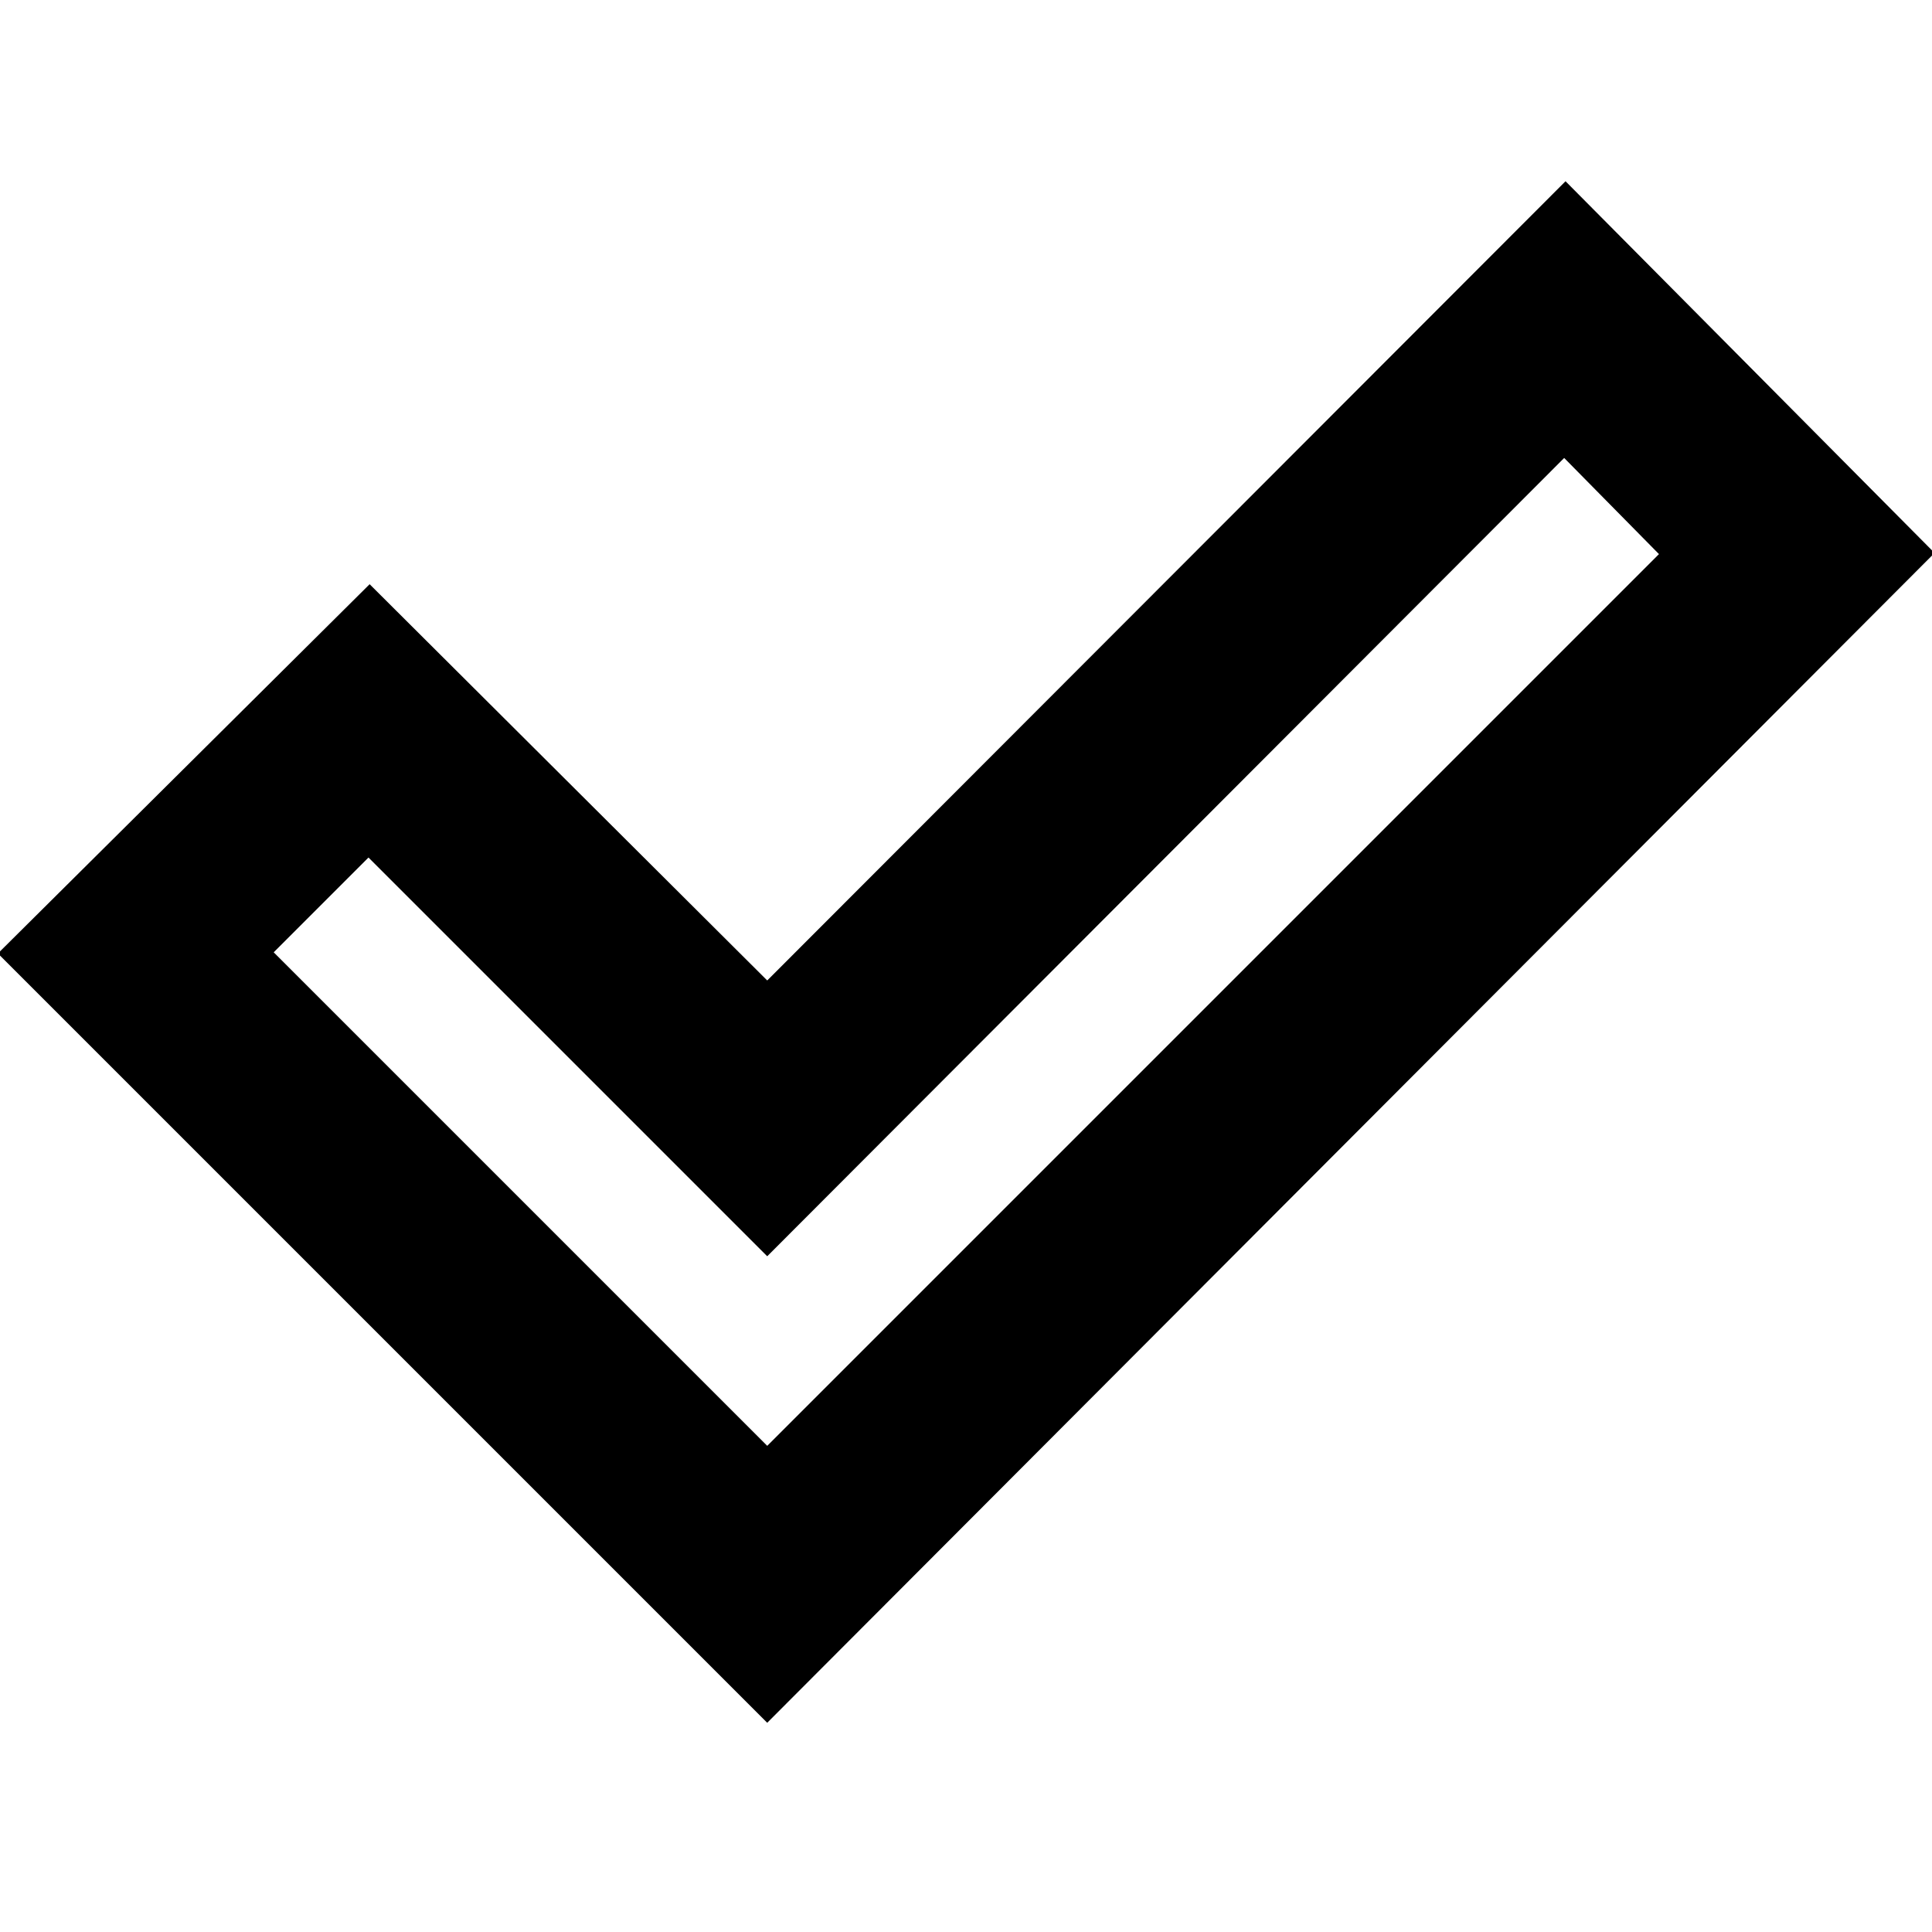 <svg xmlns="http://www.w3.org/2000/svg" height="40" viewBox="0 -960 960 960" width="40"><path d="m381.23-241.57 443.1-443.1-47.1-47.77-396 396.67L183.1-533.9 136-486.8l245.23 245.23Zm0 137.61L-1.04-486.23l184.71-183.48 197.56 196.9L777.9-869.94l183.38 184.71-580.05 581.27Z"/></svg>